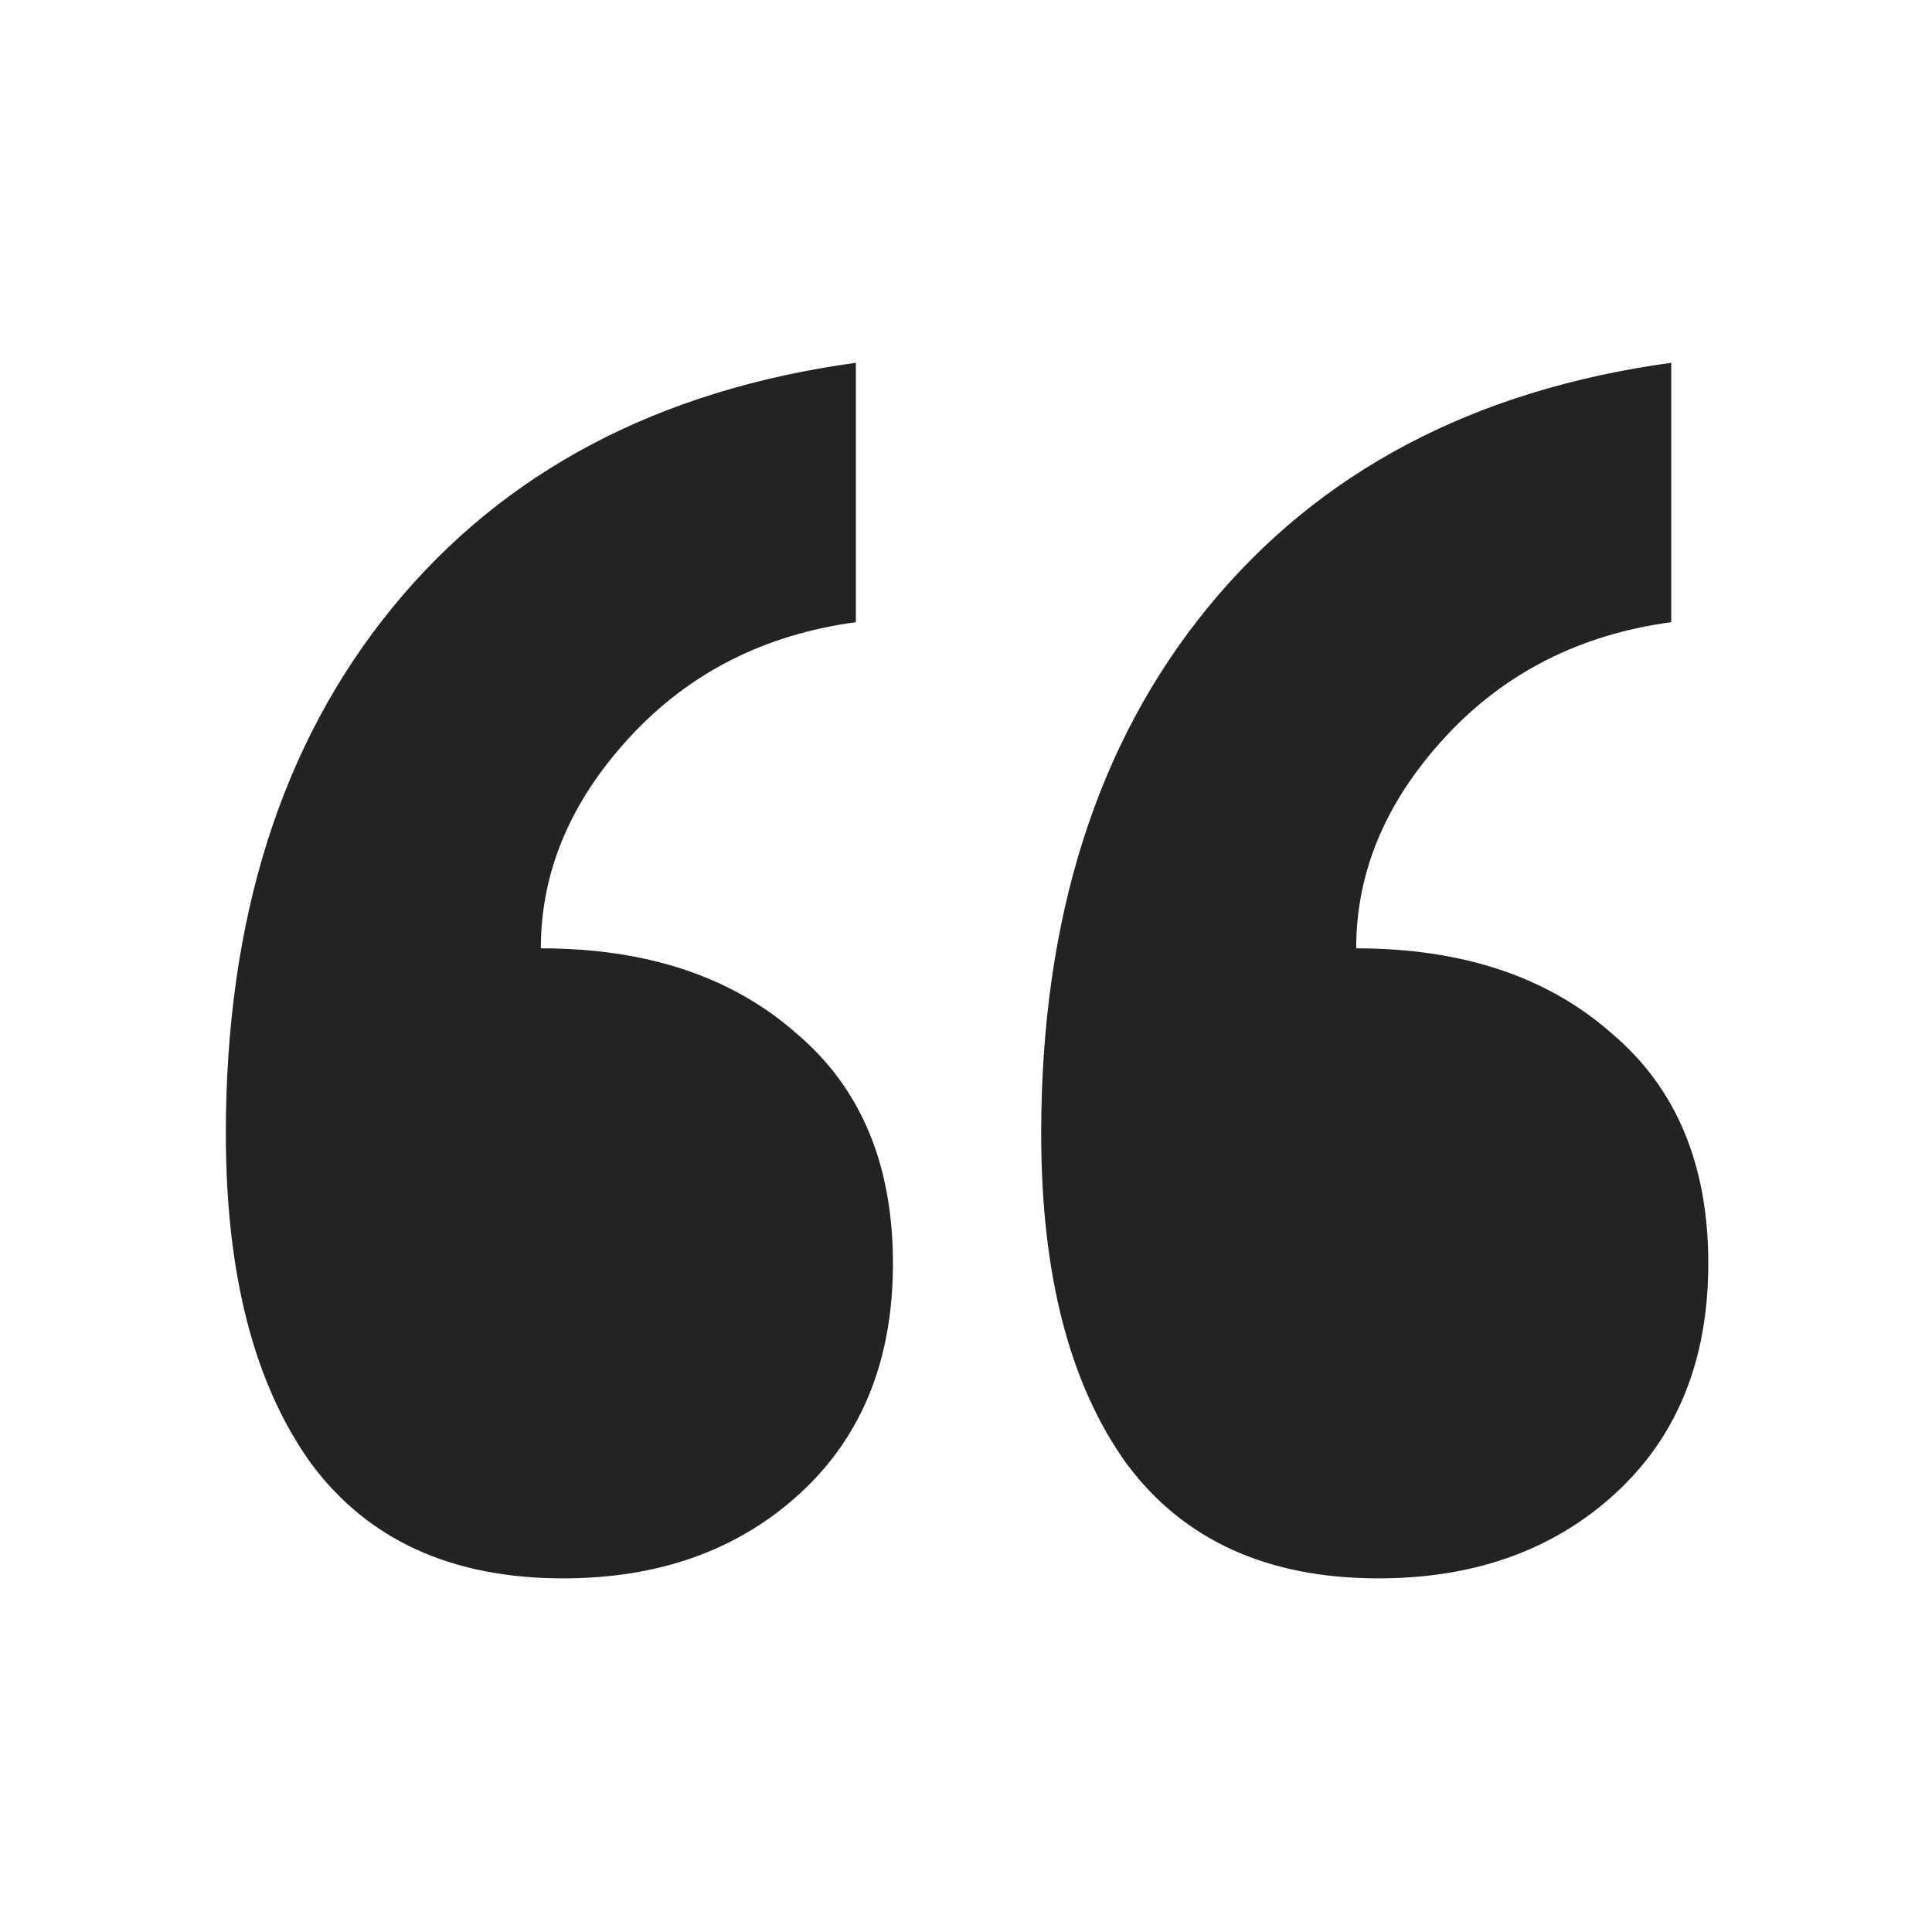 <svg width="48" height="48" viewBox="0 0 48 48" fill="none" xmlns="http://www.w3.org/2000/svg">
<path d="M33.694 23.561C36.334 23.561 38.452 24.267 40.048 25.679C41.644 27.029 42.442 28.932 42.442 31.388C42.442 33.782 41.675 35.685 40.14 37.097C38.605 38.508 36.641 39.214 34.247 39.214C31.485 39.214 29.398 38.263 27.986 36.36C26.574 34.396 25.868 31.664 25.868 28.165C25.868 22.825 27.249 18.466 30.011 15.09C32.774 11.714 36.61 9.688 41.521 9.013V15.458C39.25 15.765 37.378 16.717 35.904 18.313C34.431 19.909 33.694 21.658 33.694 23.561ZM13.437 23.561C16.077 23.561 18.195 24.267 19.791 25.679C21.387 27.029 22.185 28.932 22.185 31.388C22.185 33.782 21.417 35.685 19.883 37.097C18.348 38.508 16.384 39.214 13.99 39.214C11.227 39.214 9.14 38.263 7.729 36.36C6.317 34.396 5.611 31.664 5.611 28.165C5.611 22.825 6.992 18.466 9.754 15.09C12.517 11.714 16.353 9.688 21.264 9.013V15.458C18.993 15.765 17.12 16.717 15.647 18.313C14.174 19.909 13.437 21.658 13.437 23.561Z" fill="#232323"/>
</svg>
